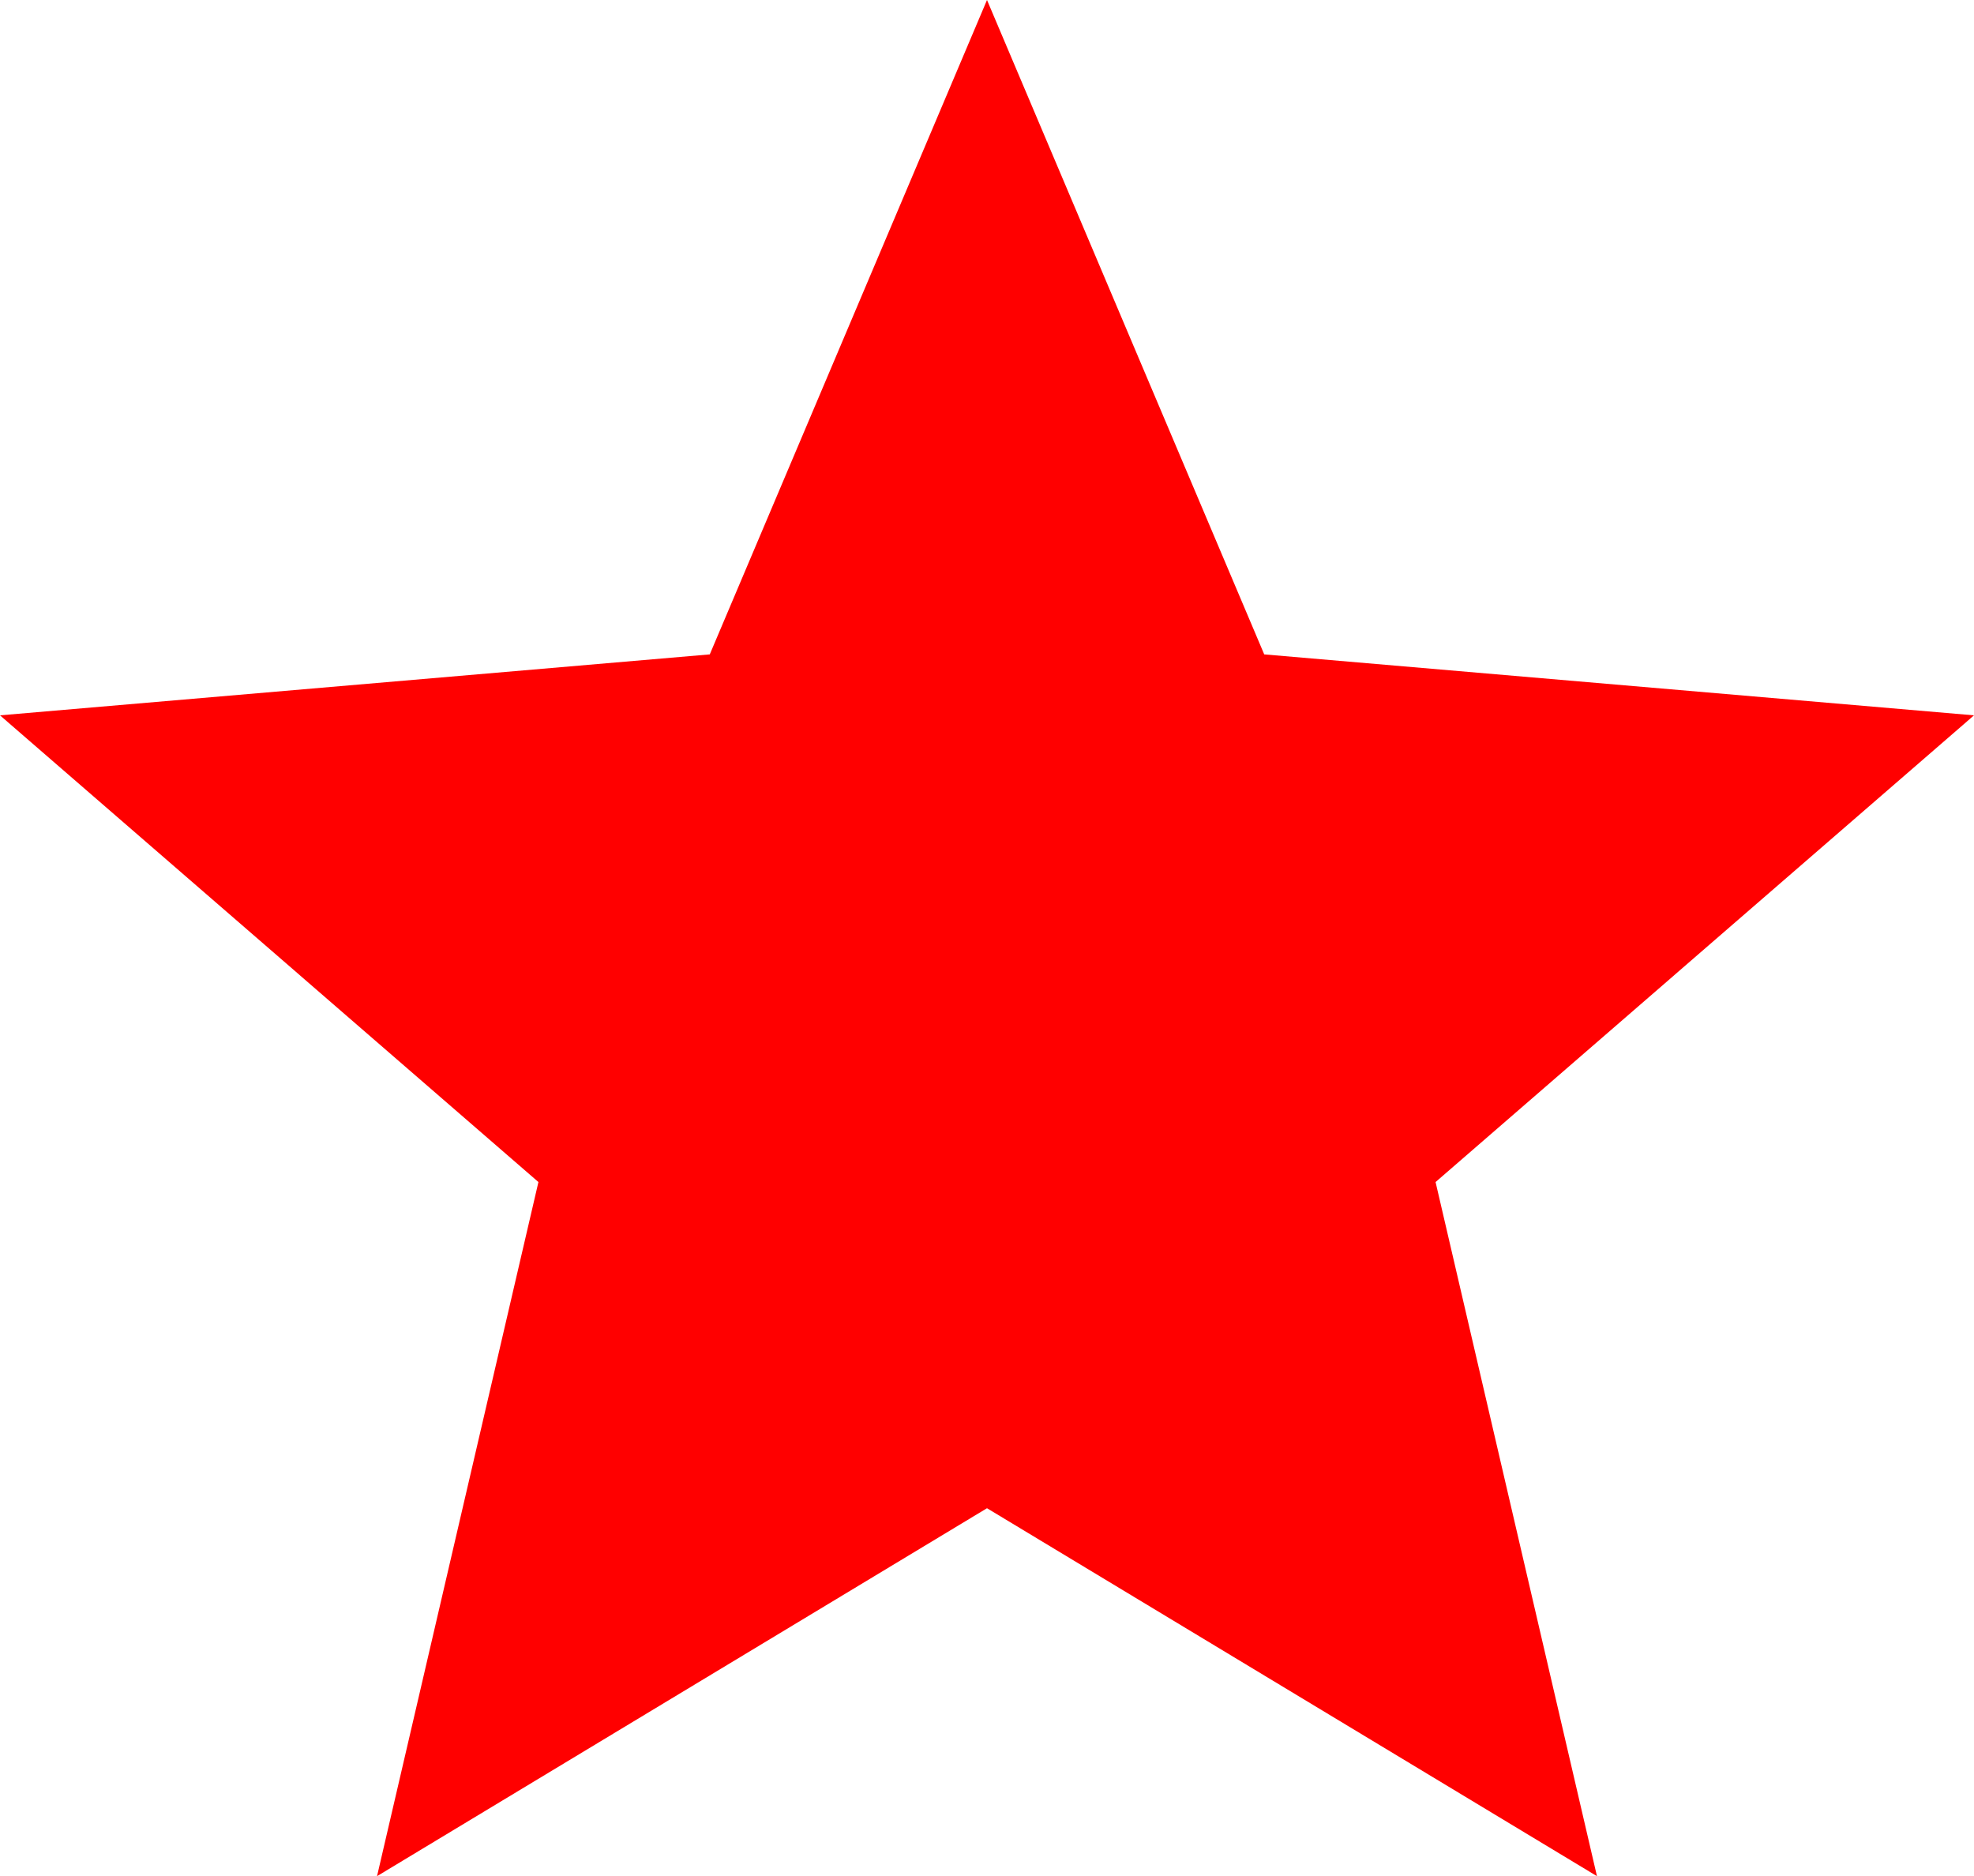 <?xml version="1.0" encoding="UTF-8" standalone="no"?>
<svg
   xmlns:dc="http://purl.org/dc/elements/1.1/"
   xmlns:cc="http://creativecommons.org/ns#"
   xmlns:rdf="http://www.w3.org/1999/02/22-rdf-syntax-ns#"
   xmlns:svg="http://www.w3.org/2000/svg"
   xmlns="http://www.w3.org/2000/svg"
   xmlns:sodipodi="http://sodipodi.sourceforge.net/DTD/sodipodi-0.dtd"
   xmlns:inkscape="http://www.inkscape.org/namespaces/inkscape"
   viewBox="0 0 25 23.762"
   version="1.1"
   id="svg3725"
   sodipodi:docname="-ionicons-svg-md-star_red.svg"
   inkscape:version="0.92.3 (2405546, 2018-03-11)"
   width="25"
   height="23.762">
  <defs
     id="defs3729" />
  <sodipodi:namedview
     pagecolor="#ffffff"
     bordercolor="#666666"
     borderopacity="1"
     objecttolerance="10"
     gridtolerance="10"
     guidetolerance="10"
     inkscape:pageopacity="0"
     inkscape:pageshadow="2"
     inkscape:window-width="1920"
     inkscape:window-height="1028"
     id="namedview3727"
     showgrid="false"
     inkscape:zoom="0.83886719"
     inkscape:cx="304.16024"
     inkscape:cy="-316.43166"
     inkscape:window-x="-8"
     inkscape:window-y="-8"
     inkscape:window-maximized="1"
     inkscape:current-layer="svg3725" />
  <path
     d="M 12.5,19.102 20.225,23.762 18.181,14.971 25,9.06 16.011,8.288 12.5,0 8.989,8.288 0,9.06 l 6.819,5.911 -2.044,8.791 z"
     id="path3723"
     inkscape:connector-curvature="0"
     style="fill:#ff0000;stroke-width:0.062" />
</svg>
